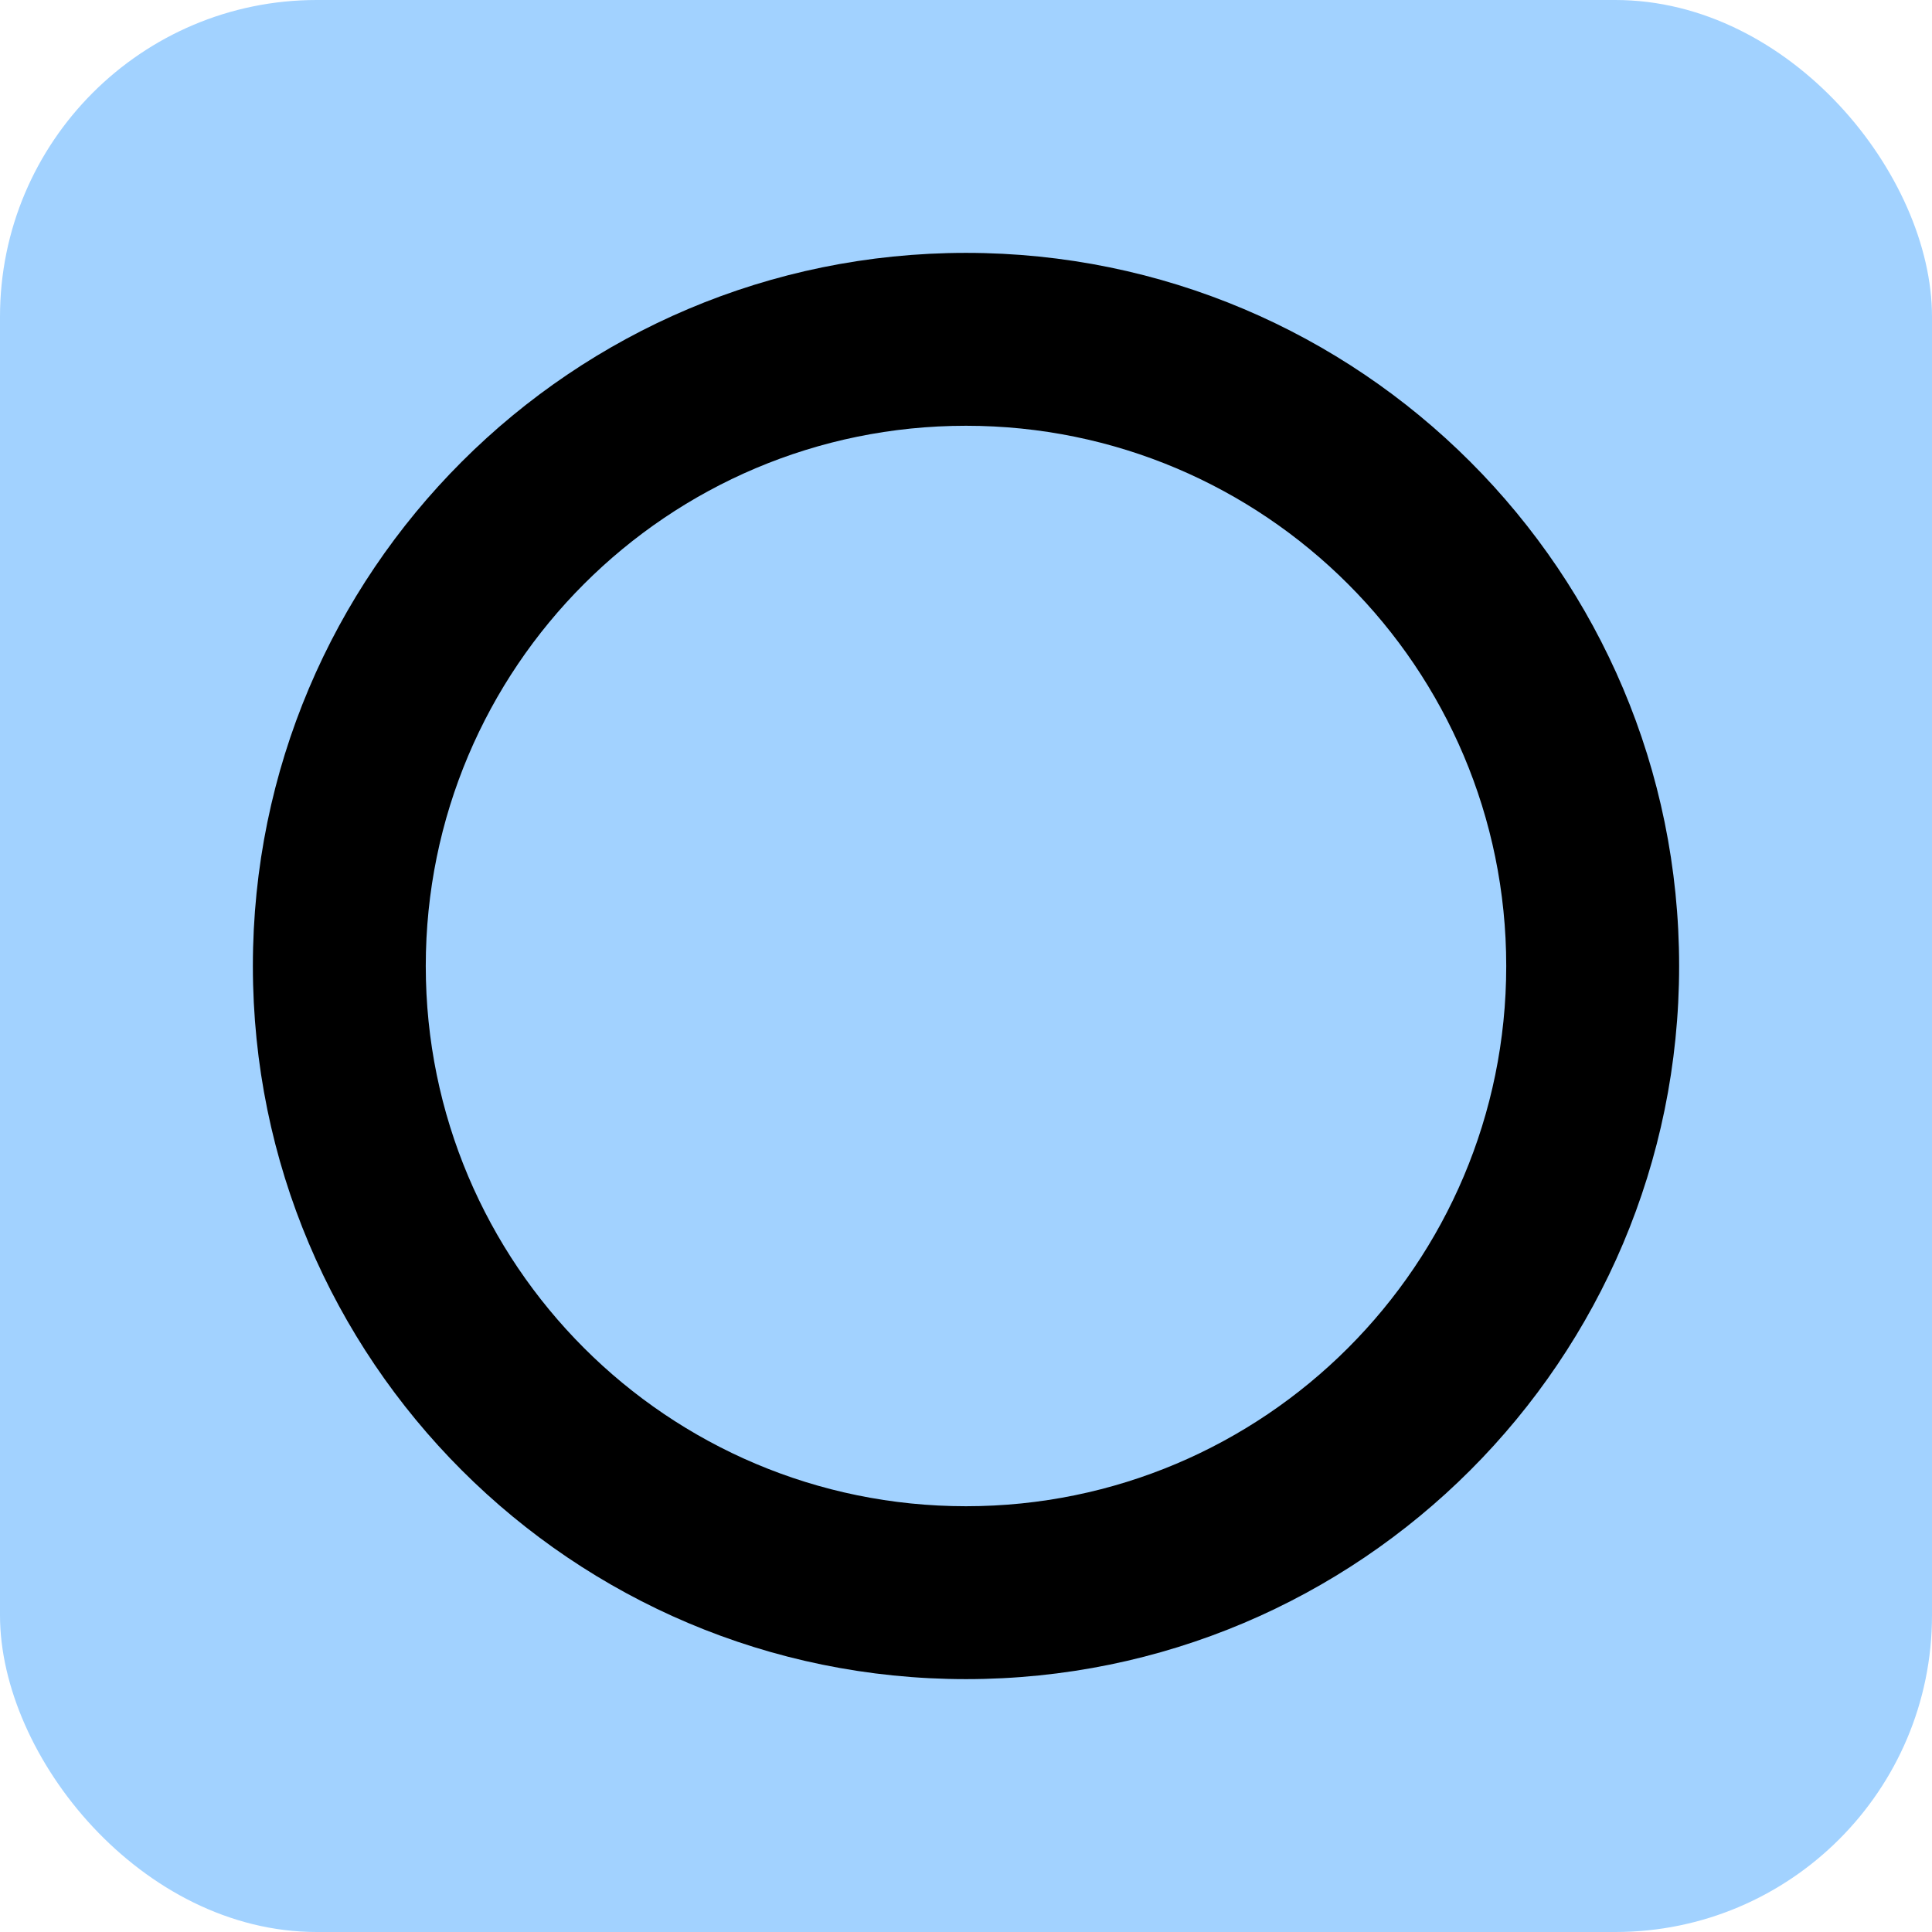 <svg width="61" height="61" viewBox="0 0 61 61" fill="none" xmlns="http://www.w3.org/2000/svg">
<rect width="61" height="61" rx="10" fill="#A2D2FF"/>
<path d="M53.016 30.5C53.016 42.935 42.935 53.016 30.5 53.016C18.065 53.016 7.984 42.935 7.984 30.5C7.984 18.065 18.065 7.984 30.5 7.984C42.935 7.984 53.016 18.065 53.016 30.5ZM13.443 30.5C13.443 39.92 21.08 47.557 30.5 47.557C39.92 47.557 47.557 39.92 47.557 30.5C47.557 21.08 39.92 13.443 30.5 13.443C21.08 13.443 13.443 21.08 13.443 30.5Z" fill="black"/>
</svg>
